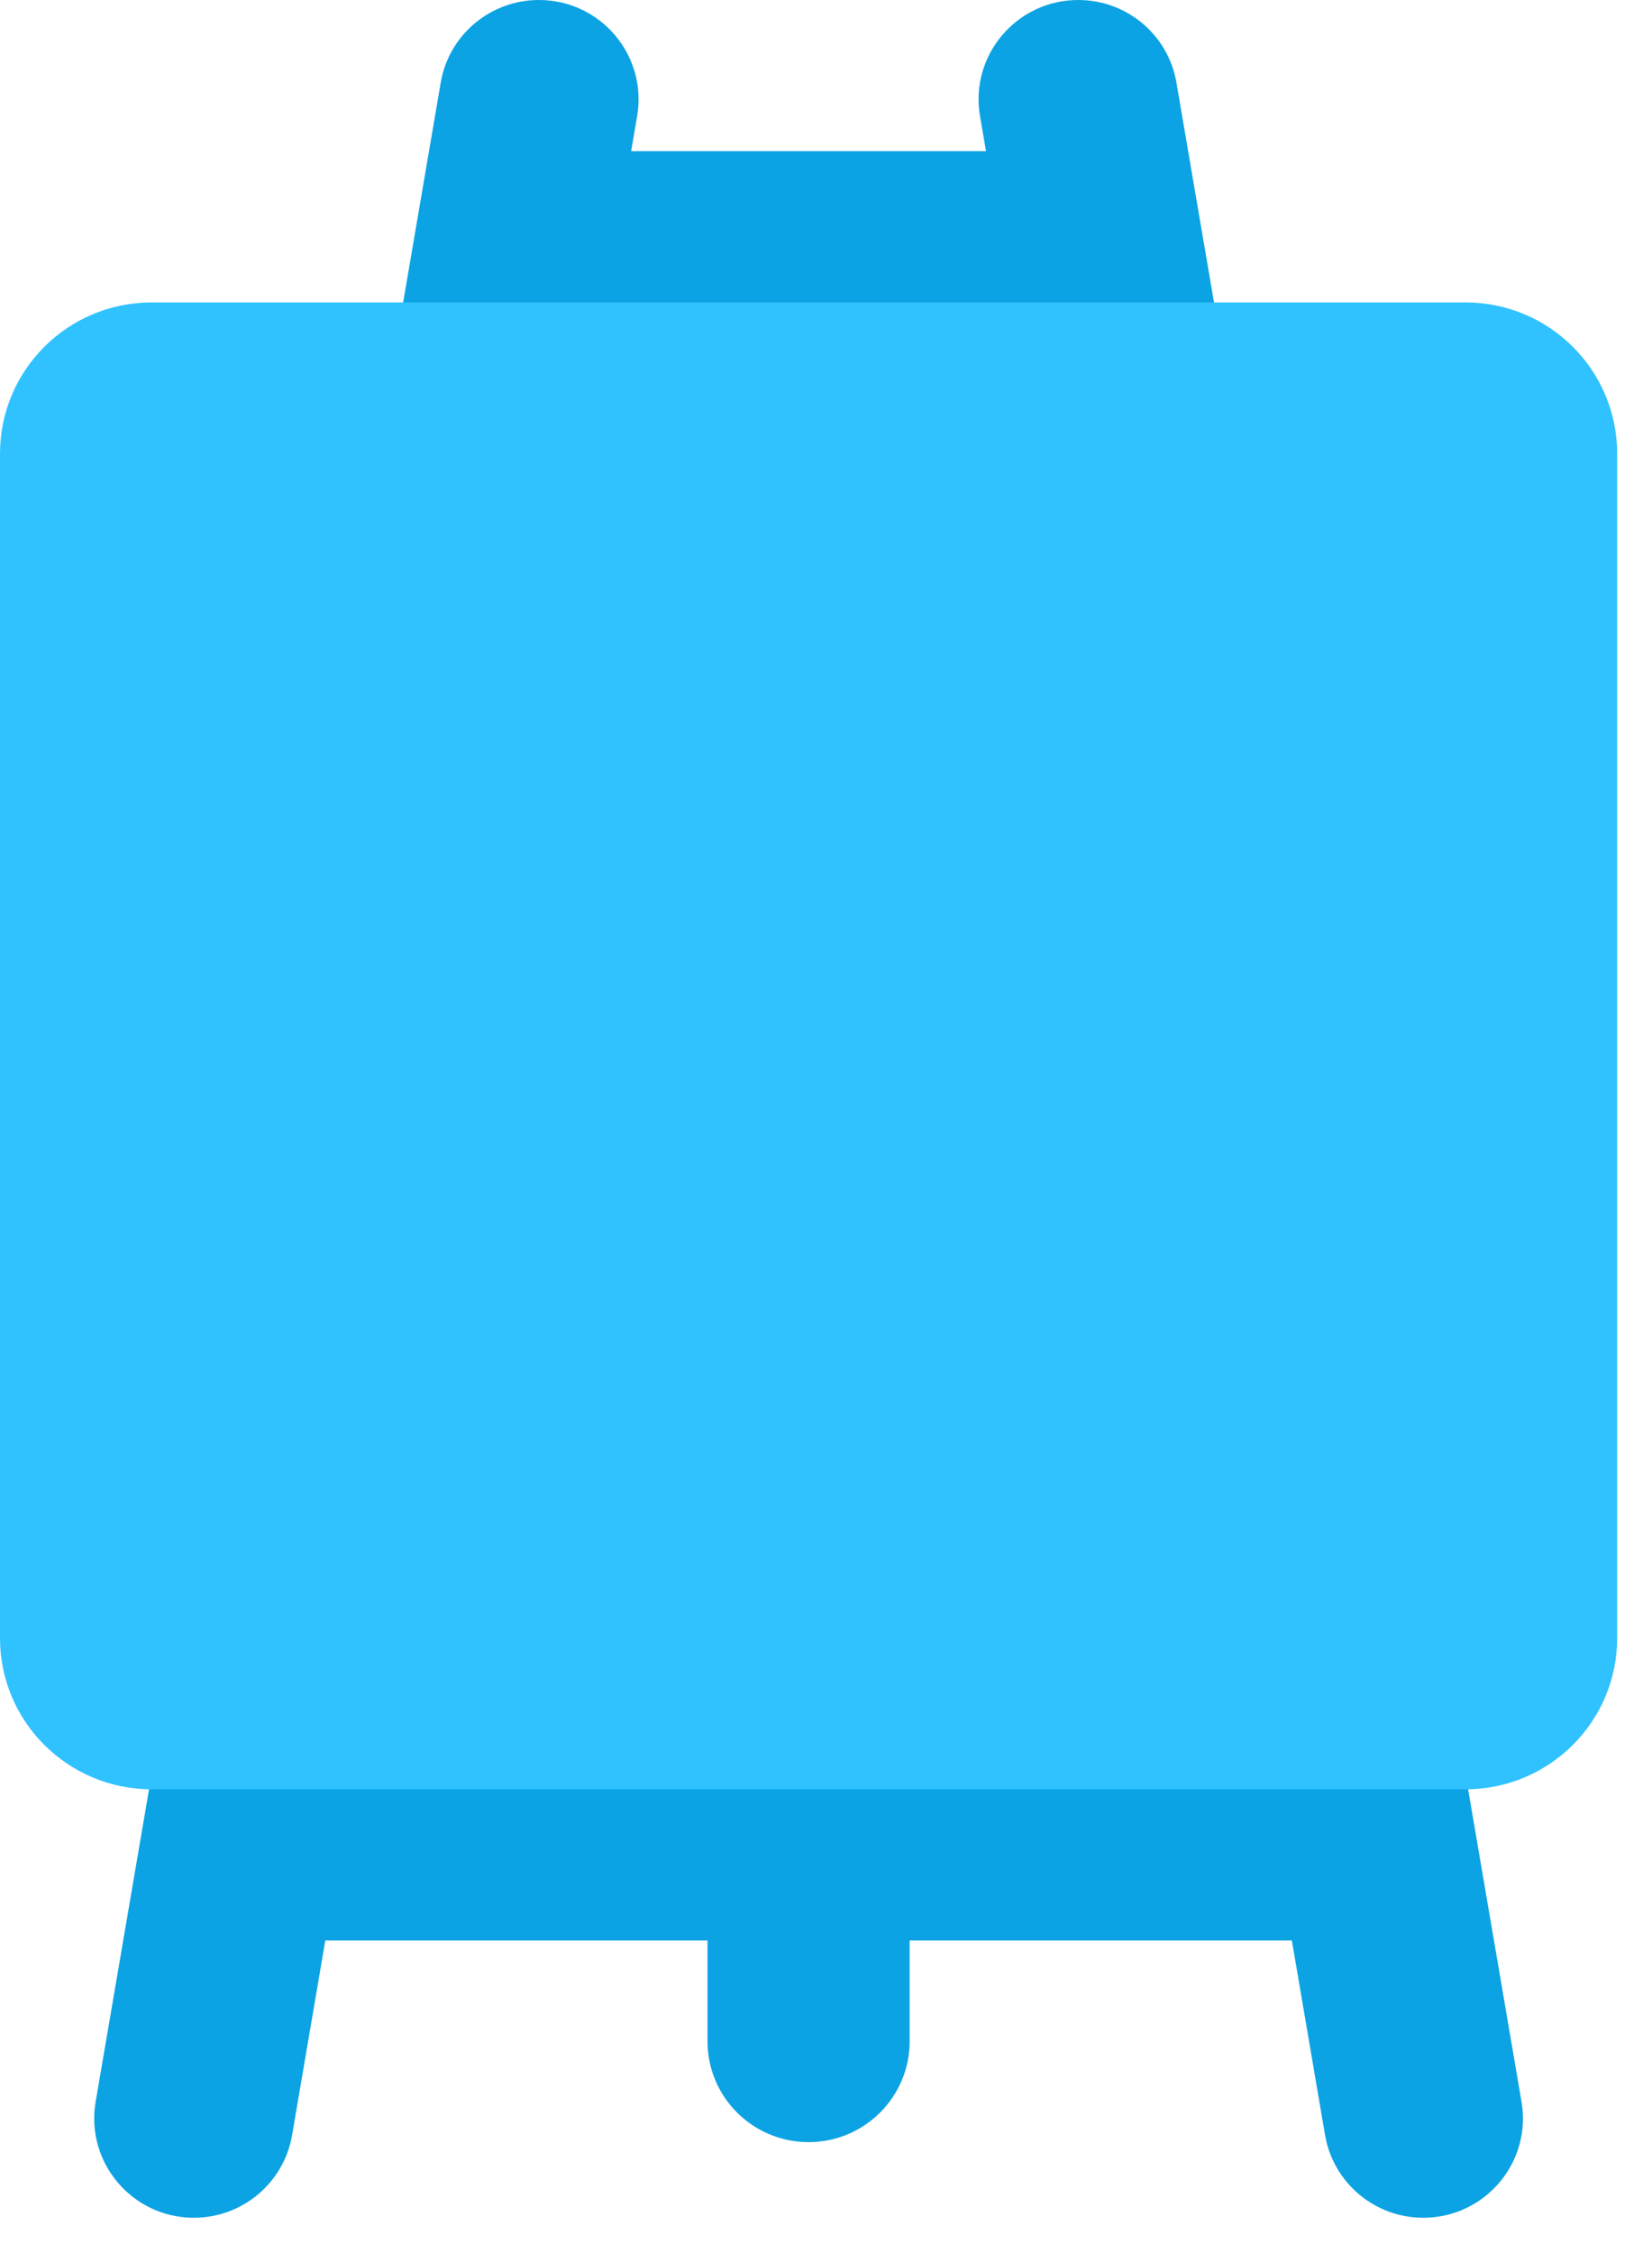<svg width="22" height="30" viewBox="0 0 22 30" fill="none" xmlns="http://www.w3.org/2000/svg">
<path fill-rule="evenodd" clip-rule="evenodd" d="M5.869 1.101C5.977 0.465 6.53 0 7.177 0C7.999 0 8.623 0.738 8.485 1.546L8.405 2.013L13.131 2.013L13.051 1.546C12.913 0.738 13.537 0 14.359 0C15.006 0 15.559 0.465 15.667 1.101L20.262 27.984C20.401 28.792 19.776 29.53 18.954 29.53C18.308 29.53 17.755 29.065 17.646 28.429L17.204 25.838H12.114V27.181C12.114 27.922 11.511 28.523 10.768 28.523C10.025 28.523 9.422 27.922 9.422 27.181V25.838H4.332L3.89 28.429C3.781 29.065 3.228 29.53 2.582 29.53C1.76 29.53 1.135 28.792 1.274 27.984L5.869 1.101Z" fill="#0BA3E3"/>
<path d="M0 6.04C0 4.928 0.904 4.027 2.019 4.027H19.517C20.632 4.027 21.536 4.928 21.536 6.04V21.812C21.536 22.924 20.632 23.825 19.517 23.825H2.019C0.904 23.825 0 22.924 0 21.812V6.04Z" fill="#30C2FF"/>
</svg>
